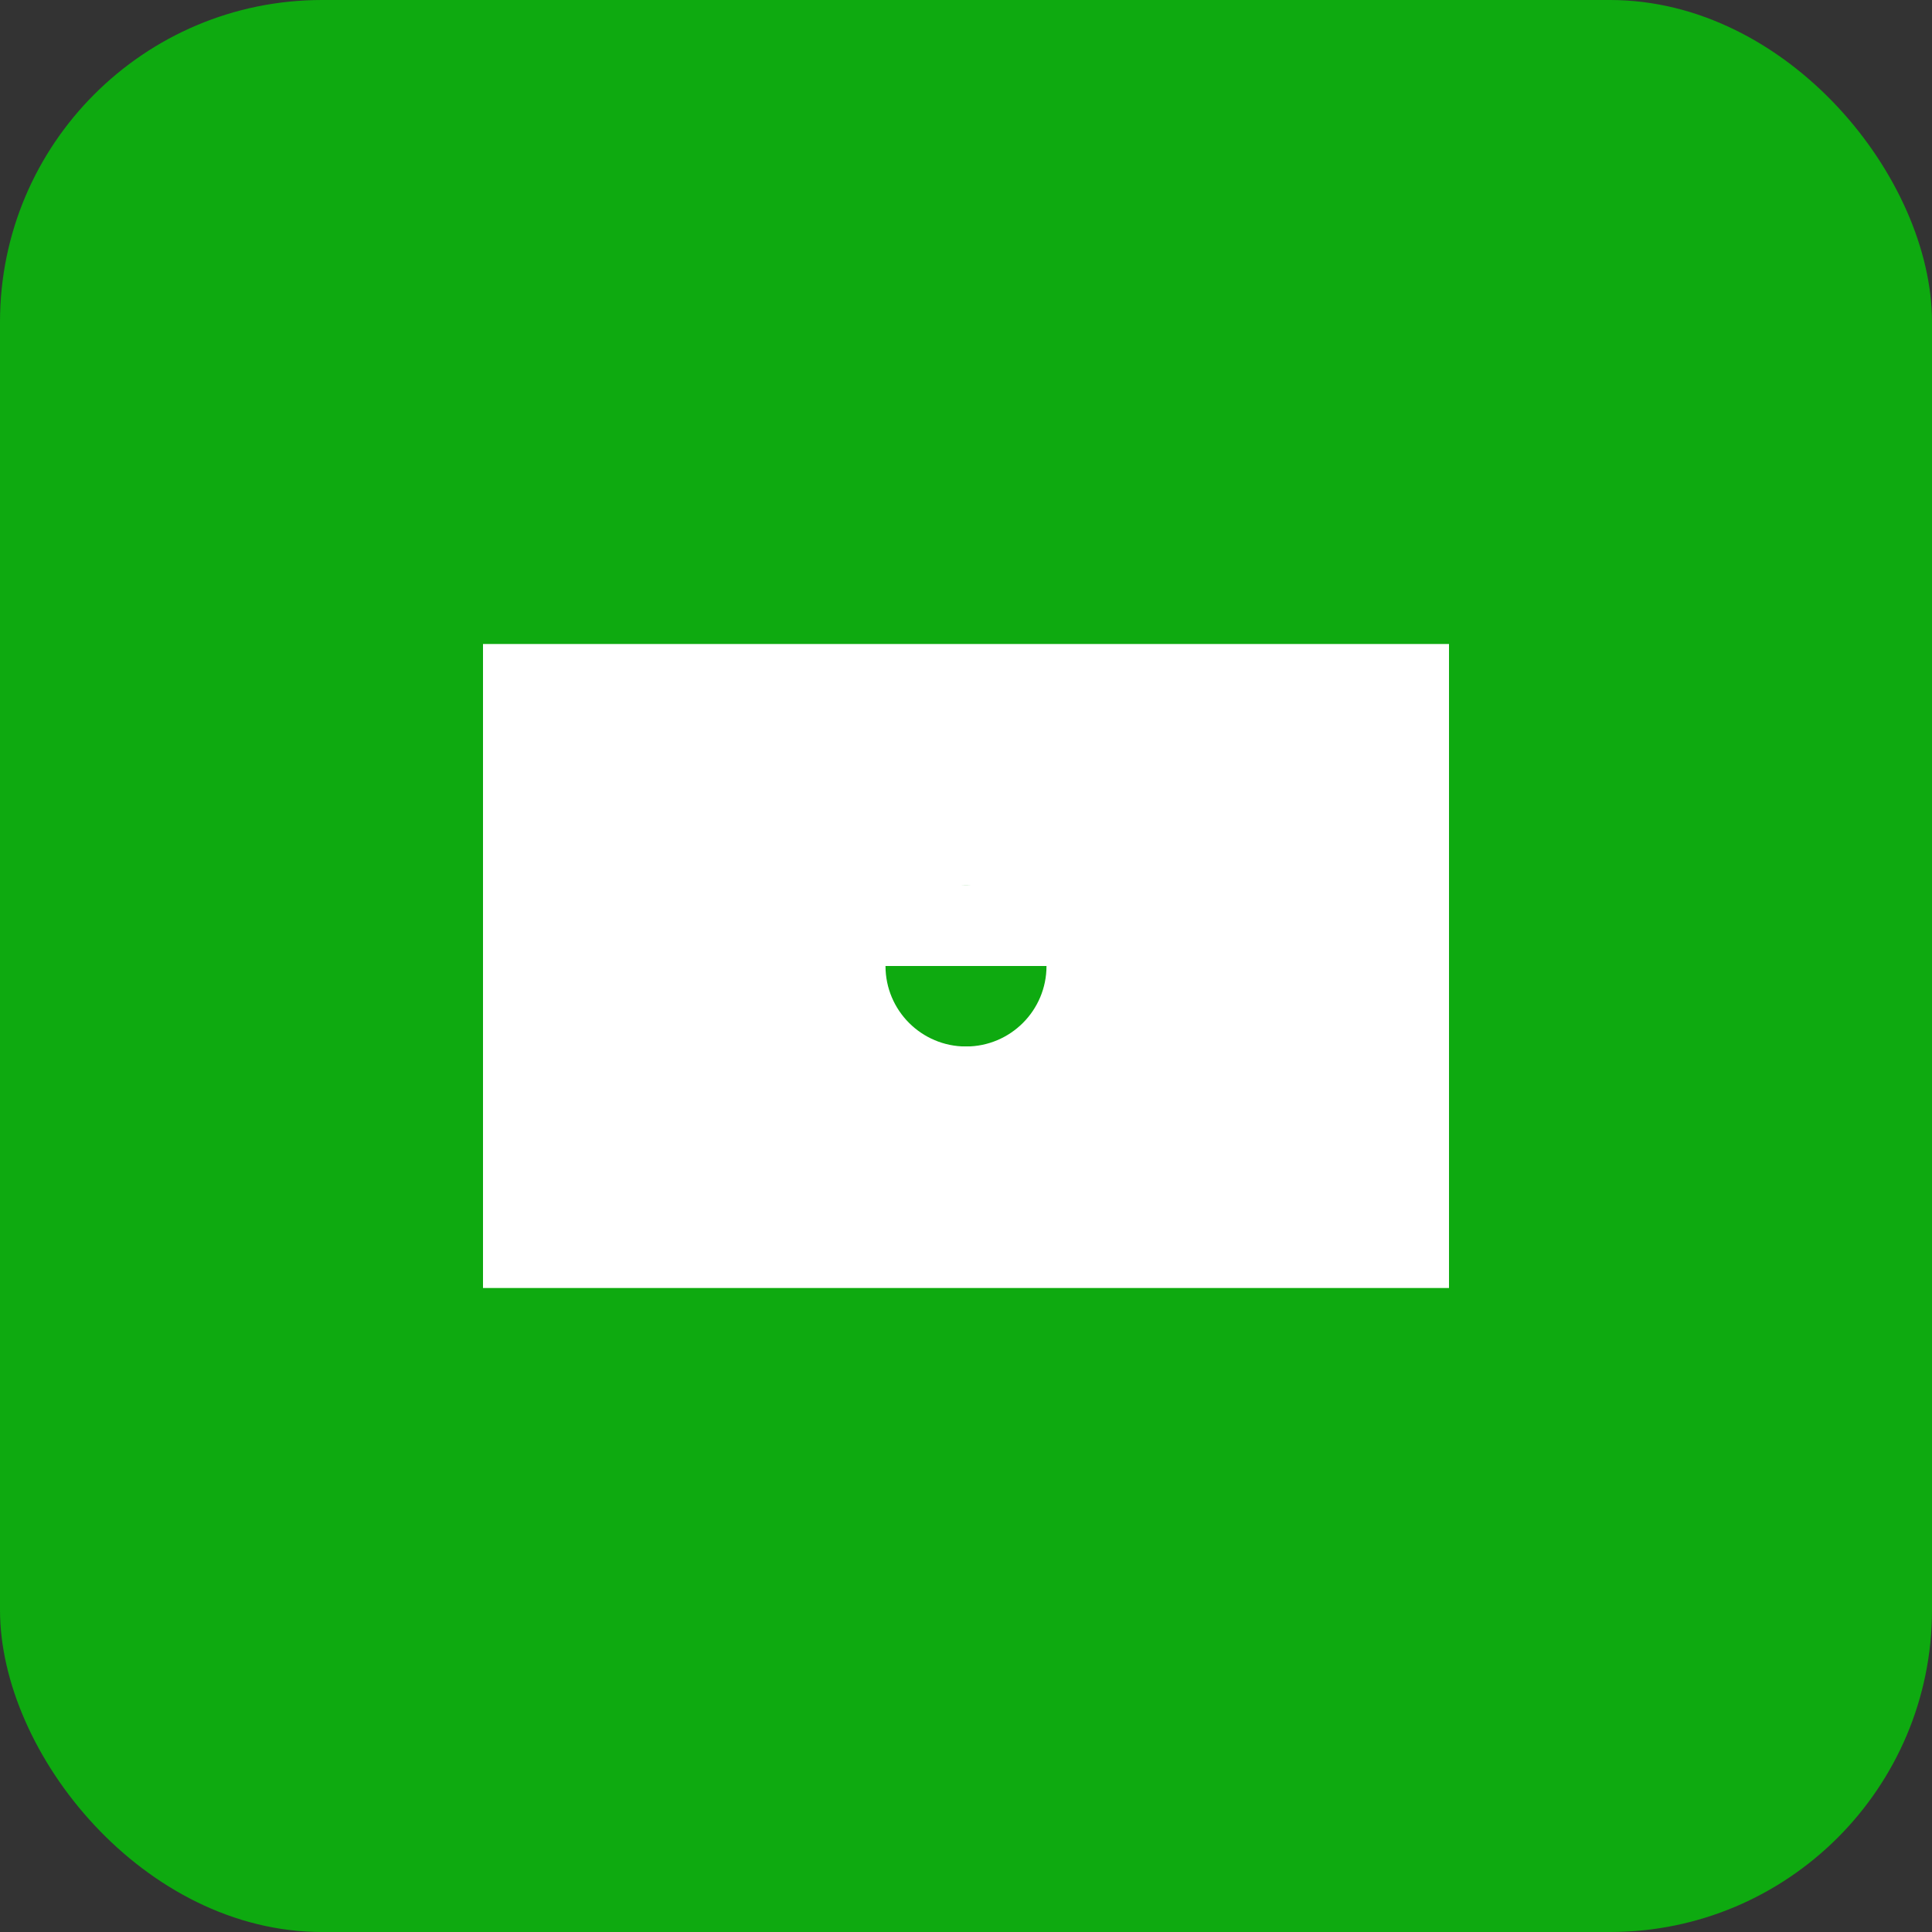 <svg width="48" height="48" viewBox="0 0 48 48" fill="none" xmlns="http://www.w3.org/2000/svg">
  <rect x="0" y="0" width="48" height="48" fill="#333333" stroke="none"/>
  <rect width="48" height="48" rx="8" fill="#0eaa10"/>
  <path d="M12 16h24v16H12z" fill="white"/>
  <circle cx="24" cy="24" r="6" fill="white"/>
  <circle cx="24" cy="24" r="2" fill="#0eaa10"/>
  <rect x="14" y="18" width="20" height="2" fill="white"/>
  <rect x="14" y="22" width="16" height="2" fill="white"/>
  <rect x="14" y="26" width="12" height="2" fill="white"/>
</svg> 